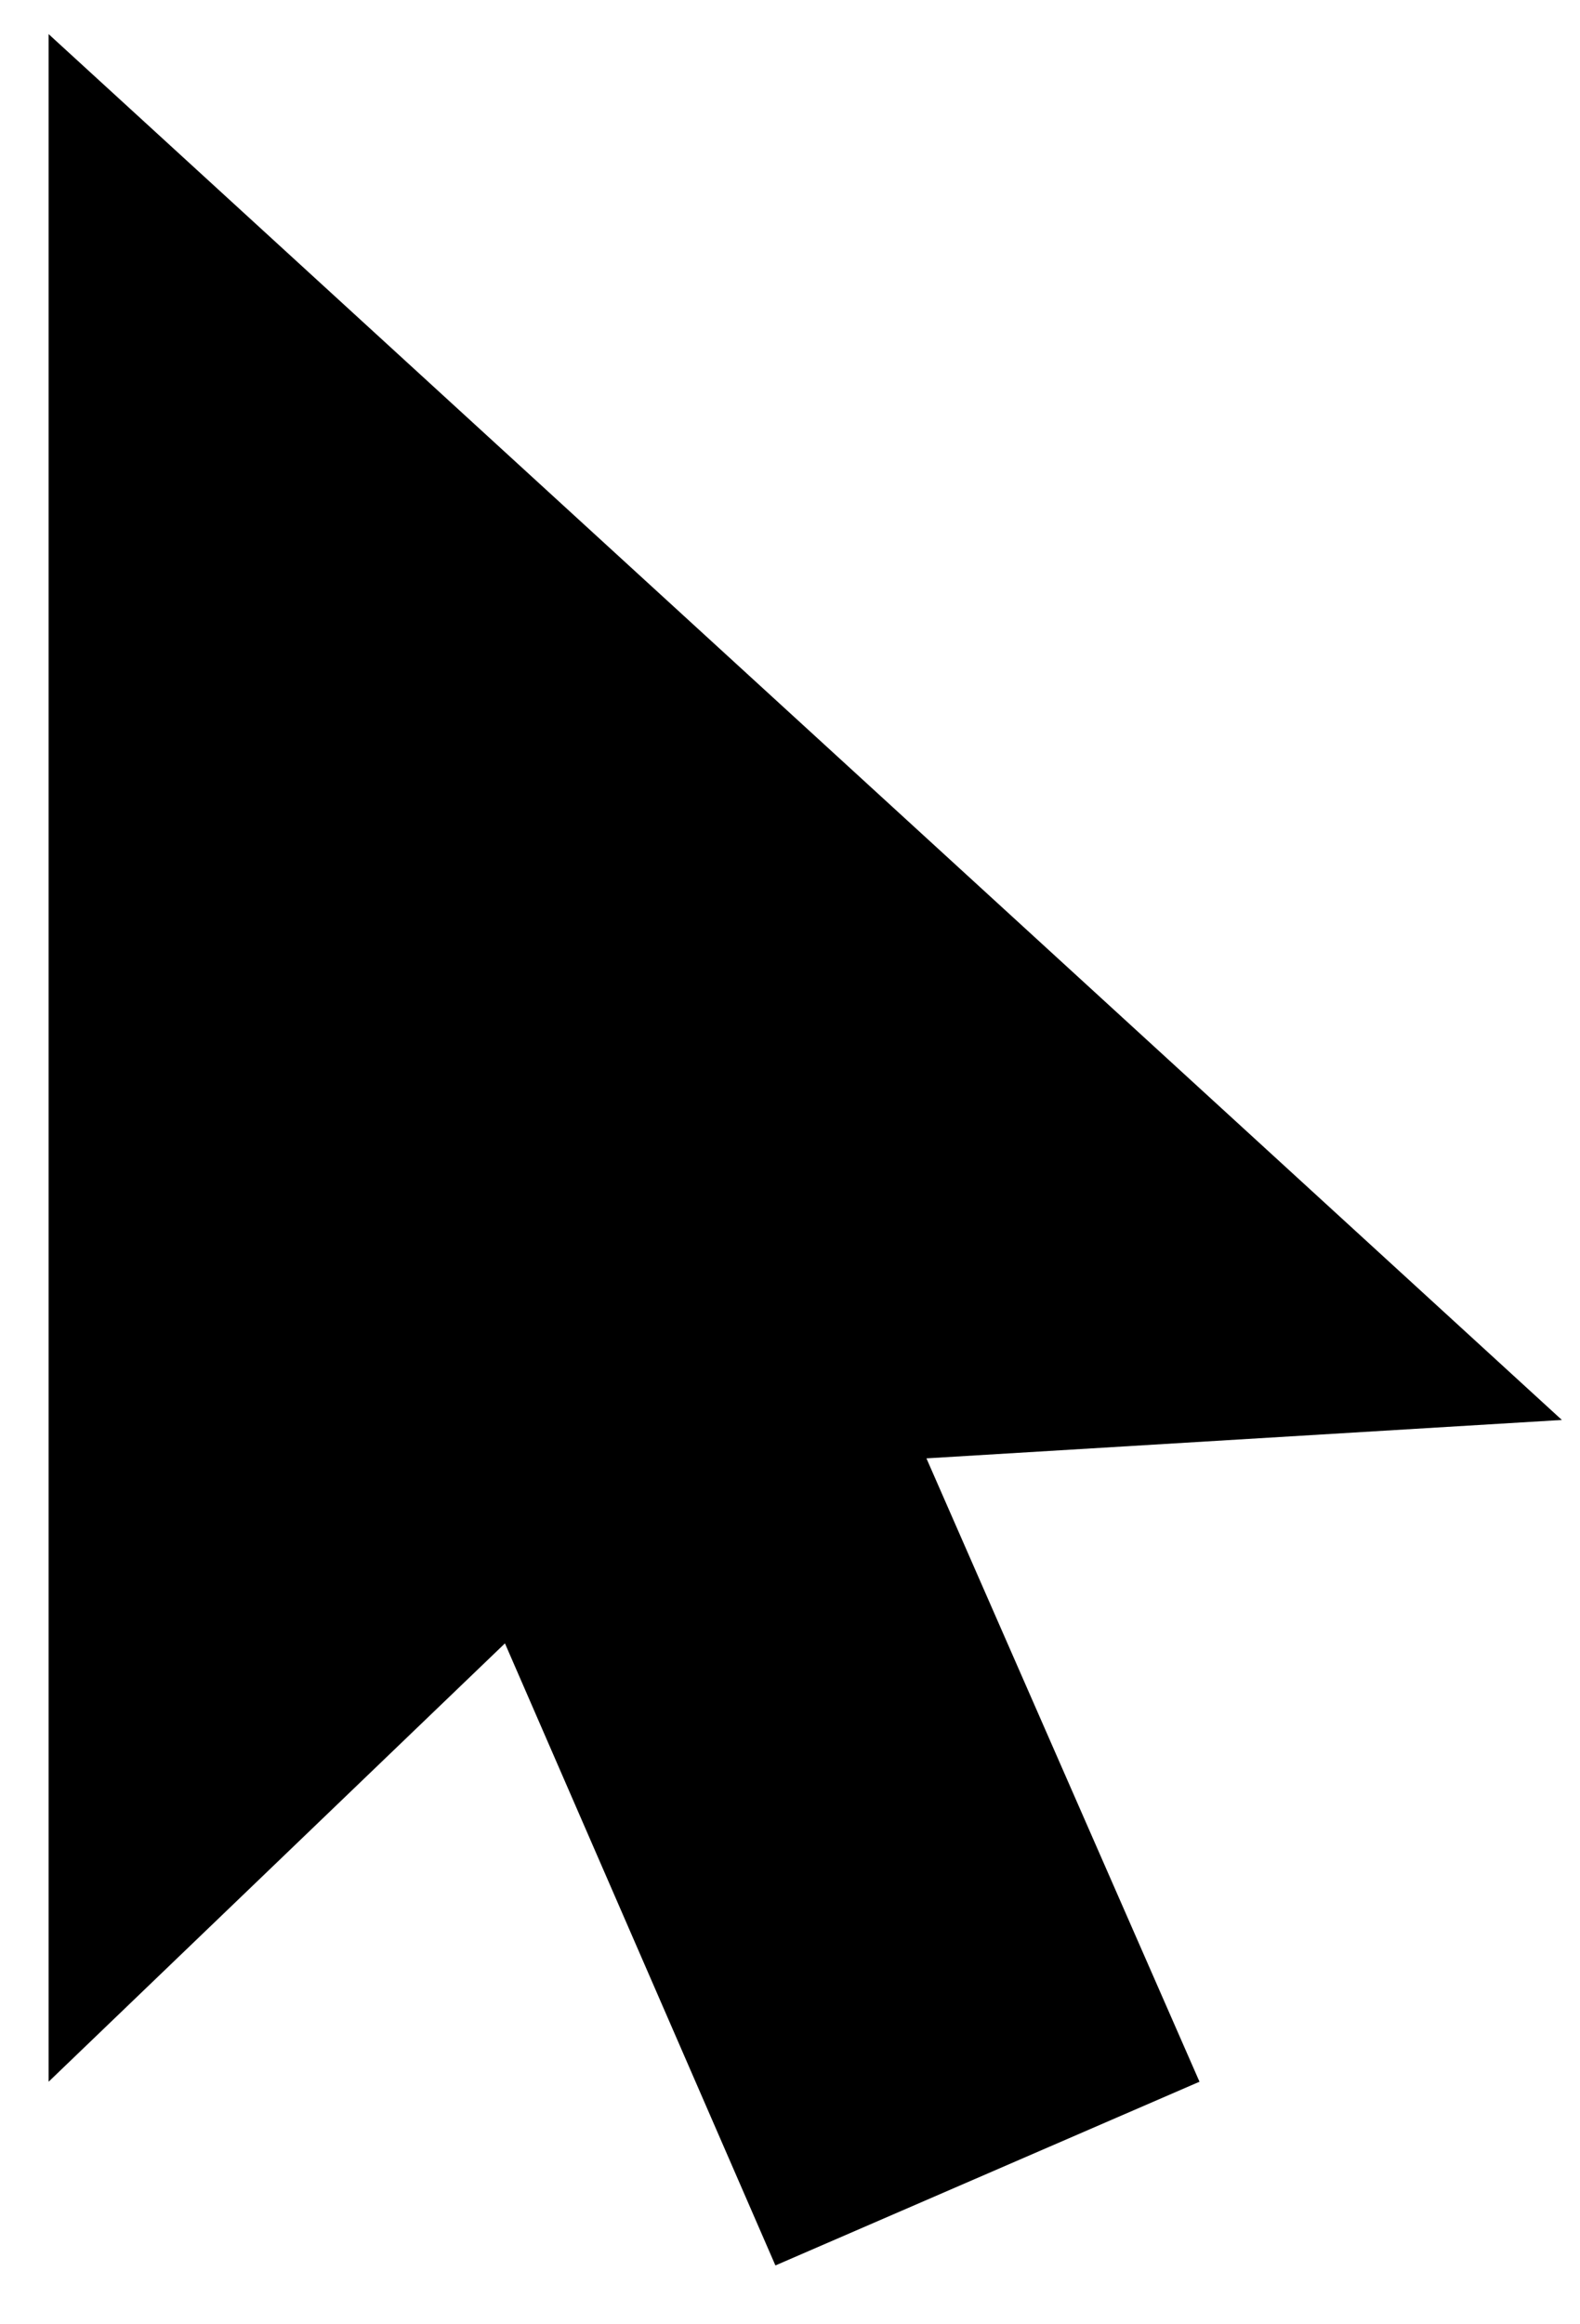 <?xml version="1.0" encoding="UTF-8"?>
<svg width="17px" height="25px" viewBox="0 0 17 25" version="1.1" xmlns="http://www.w3.org/2000/svg" xmlns:xlink="http://www.w3.org/1999/xlink">
    <!-- Generator: Sketch 50.2 (55047) - http://www.bohemiancoding.com/sketch -->
    <title>Default</title>
    <desc>Created with Sketch.</desc>
    <defs></defs>
    <g id="Page-1" stroke="none" stroke-width="1" fill="none" fill-rule="evenodd">
        <g id="Cursor/Default/Black" transform="translate(0.523, 0.367)" fill="#000000">
            <polygon id="Path-2" points="0 0 0 22.024 4.91 17.309 7.82 24 12.383 22.024 9.445 15.319 16.282 14.906"></polygon>
        </g>
    </g>
</svg>